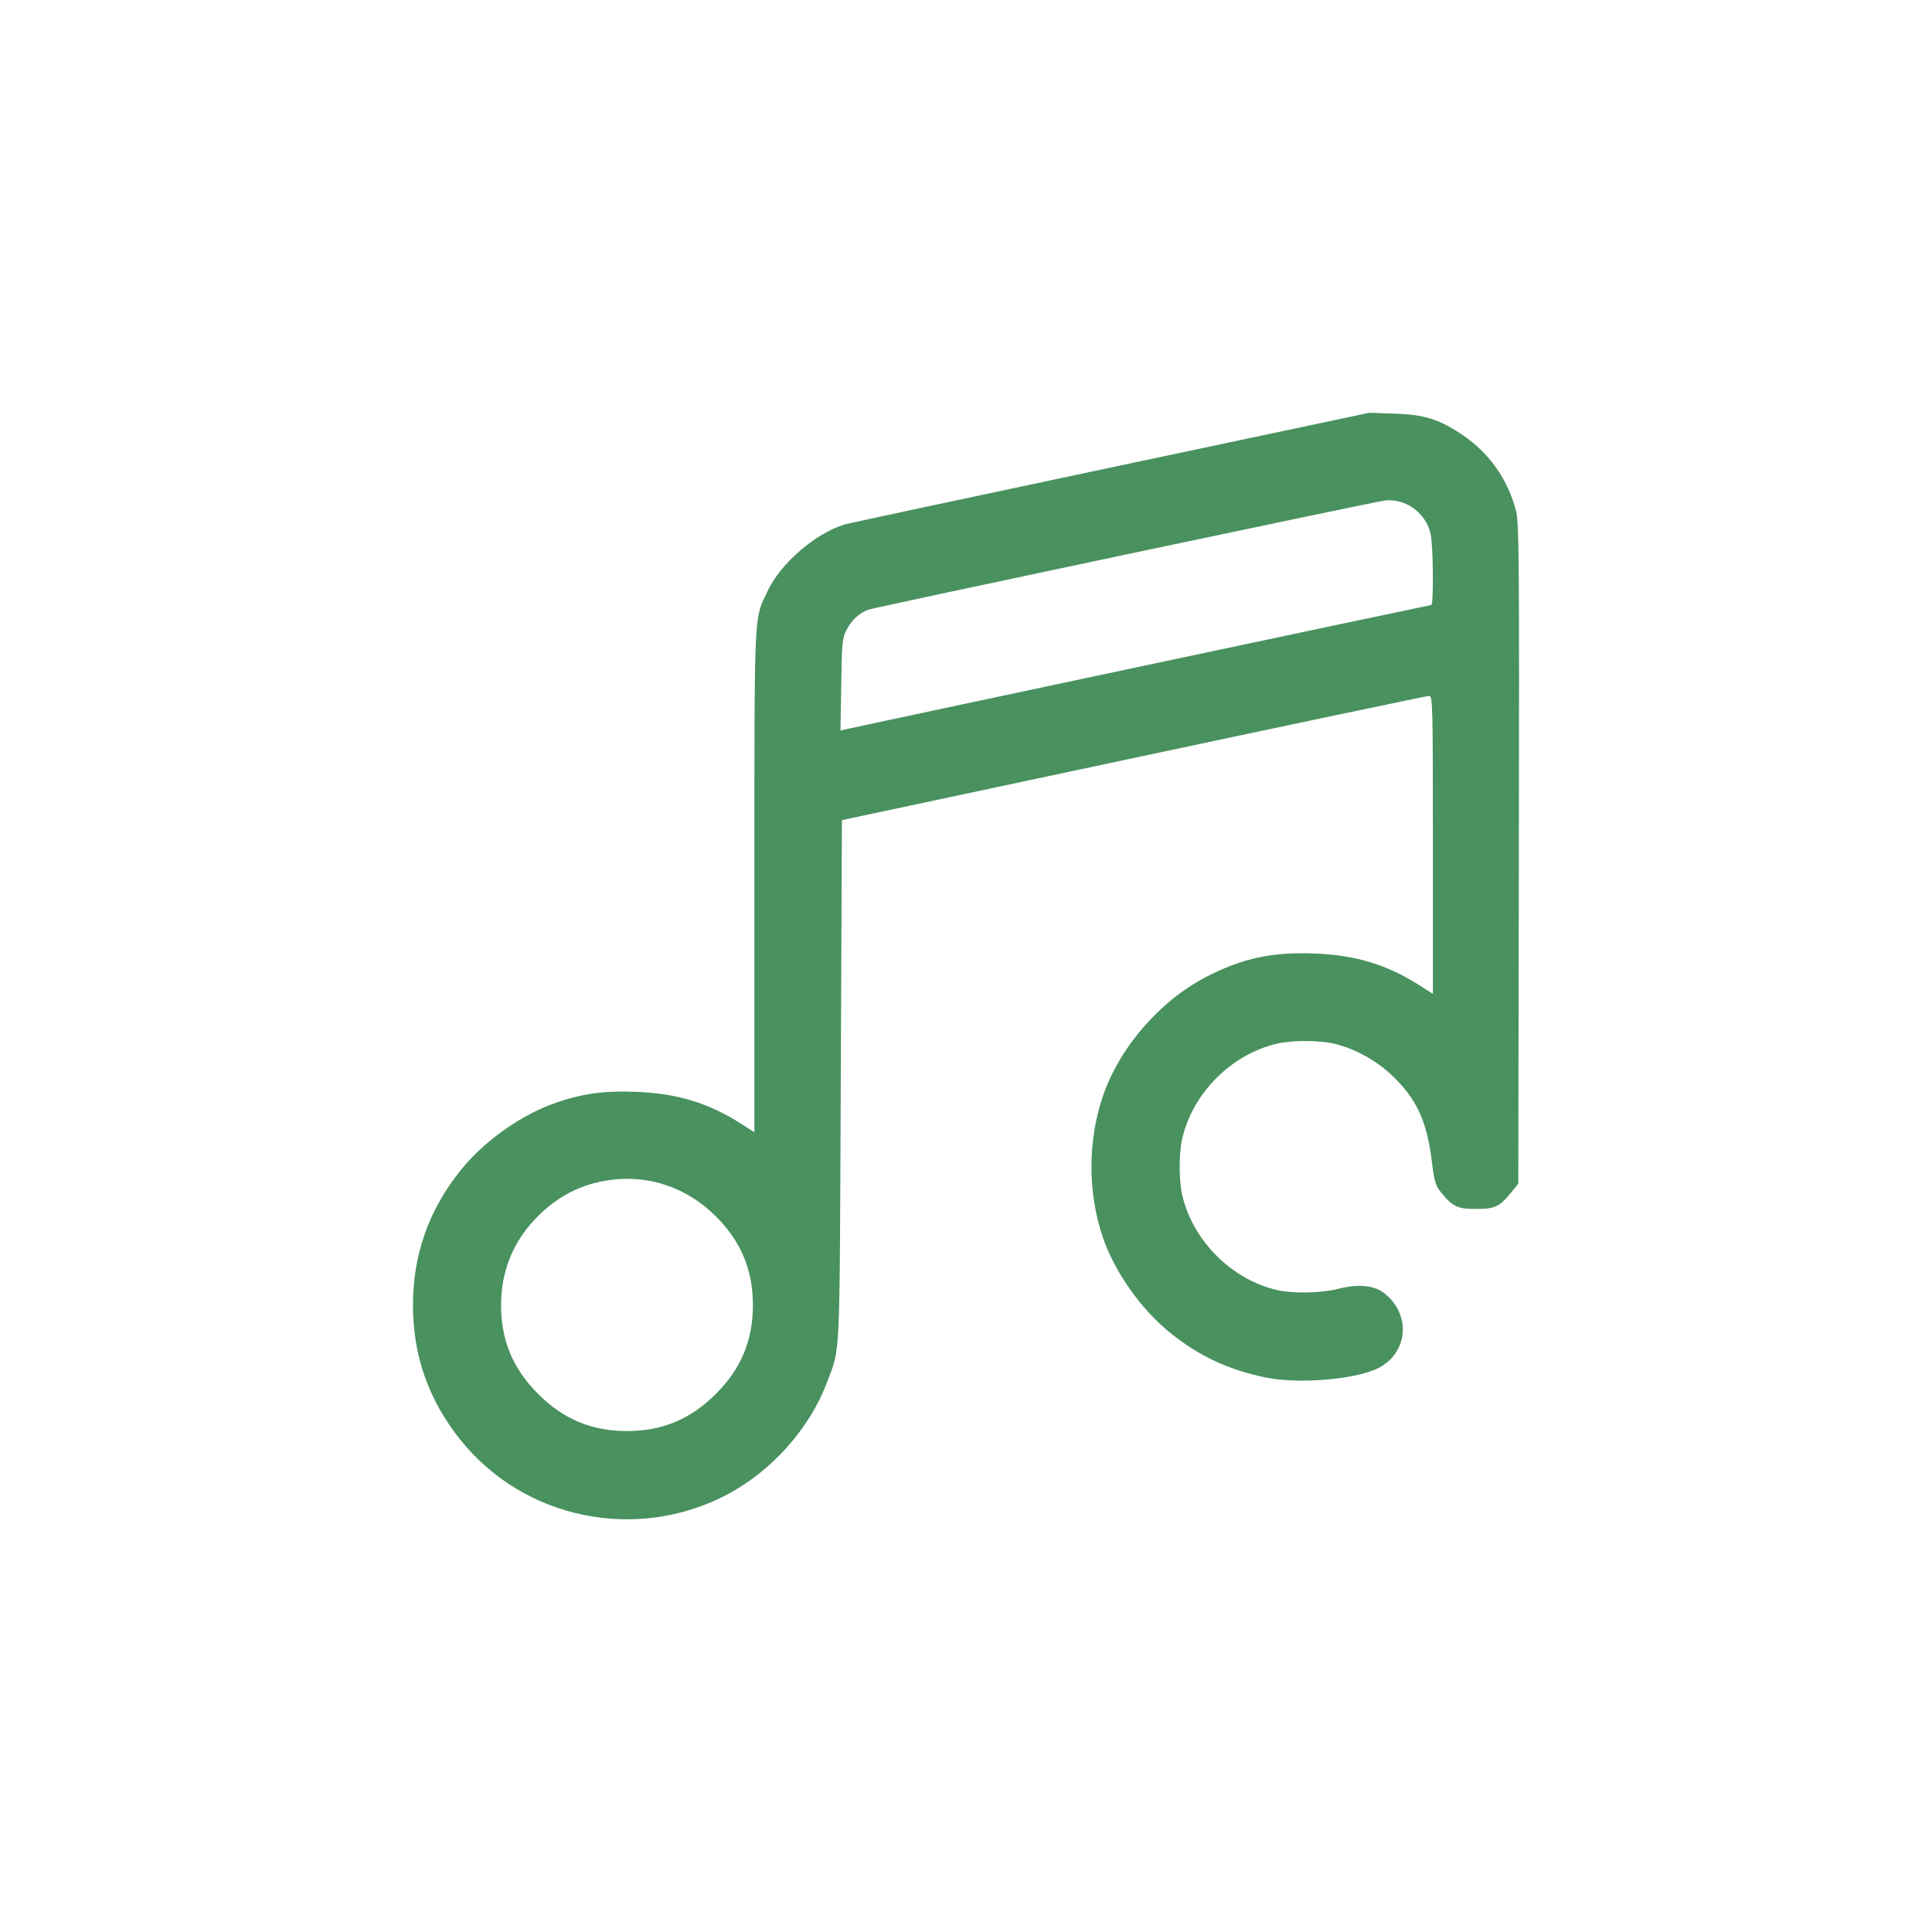 <?xml version="1.0" encoding="UTF-8" standalone="no"?>
<svg
   style="color:#49915F;"
   fill="currentColor"
   stroke="currentColor"
   stroke-width="0"
   viewBox="-4.8 -4.8 33.60 33.60"
   version="1.1"
   id="svg3"
   xml:space="preserve"
   xmlns="http://www.w3.org/2000/svg"
   xmlns:svg="http://www.w3.org/2000/svg"><defs
     id="defs3" /><g
     id="SVGRepo_tracerCarrier"
     stroke-linecap="round"
     stroke-linejoin="round"
     stroke-width="0.624" /><path
     style="fill:currentColor"
     id="path1" /><path
     d="M 14.502,3.334 C 12.022,3.859 9.942,4.304 9.88,4.324 9.379,4.479 8.779,4.997 8.555,5.467 8.308,5.989 8.32,5.723 8.32,10.528 v 4.363 L 8.106,14.754 C 7.522,14.38 6.983,14.216 6.25,14.188 c -0.545,-0.021 -0.901,0.027 -1.367,0.185 -0.607,0.205 -1.262,0.668 -1.674,1.182 -0.555,0.693 -0.827,1.464 -0.827,2.344 0,0.88 0.272,1.651 0.827,2.344 1.104,1.379 3.058,1.779 4.634,0.951 0.772,-0.406 1.437,-1.151 1.734,-1.94 0.242,-0.644 0.223,-0.25 0.245,-5.242 L 9.842,9.463 14.915,8.383 C 17.706,7.789 20.018,7.303 20.054,7.302 c 0.062,-0.001 0.066,0.147 0.066,2.591 V 12.485 l -0.214,-0.137 c -0.585,-0.374 -1.123,-0.538 -1.856,-0.566 -0.736,-0.028 -1.264,0.088 -1.89,0.417 -0.802,0.421 -1.498,1.23 -1.782,2.072 -0.262,0.777 -0.262,1.666 0,2.443 0.205,0.605 0.668,1.261 1.181,1.672 0.504,0.404 1.015,0.641 1.666,0.773 0.564,0.114 1.545,0.032 1.937,-0.162 0.524,-0.26 0.586,-0.926 0.122,-1.3 -0.18,-0.145 -0.463,-0.173 -0.813,-0.082 -0.289,0.075 -0.782,0.085 -1.06,0.021 -0.791,-0.182 -1.467,-0.859 -1.65,-1.65 -0.06,-0.259 -0.06,-0.727 0,-0.986 0.182,-0.791 0.859,-1.468 1.65,-1.65 0.259,-0.06 0.727,-0.06 0.986,0 0.351,0.081 0.73,0.287 1.002,0.544 0.434,0.41 0.615,0.796 0.701,1.493 0.044,0.36 0.065,0.431 0.16,0.548 0.204,0.252 0.285,0.29 0.612,0.29 0.329,0 0.408,-0.038 0.618,-0.297 l 0.115,-0.142 0.01,-5.734 c 0.009,-5.067 0.003,-5.761 -0.048,-5.962 C 21.427,3.544 21.106,3.085 20.643,2.77 20.235,2.492 19.972,2.409 19.444,2.393 l -0.432,-0.014 -4.51,0.955 m 4.754,0.576 C 18.916,3.965 10.385,5.769 10.301,5.803 10.135,5.87 10.016,5.98 9.926,6.148 9.849,6.293 9.842,6.365 9.83,7.105 L 9.817,7.905 9.905,7.884 C 10.118,7.833 20.065,5.722 20.091,5.722 c 0.044,0 0.035,-1.021 -0.01,-1.232 C 20,4.112 19.625,3.849 19.256,3.909 M 5.82,15.72 c -0.511,0.067 -0.947,0.293 -1.315,0.683 -0.391,0.413 -0.591,0.92 -0.591,1.495 0,0.613 0.206,1.106 0.645,1.545 0.439,0.439 0.932,0.645 1.545,0.645 0.613,0 1.106,-0.206 1.545,-0.645 0.439,-0.439 0.645,-0.932 0.645,-1.545 0,-0.613 -0.206,-1.106 -0.645,-1.545 C 7.151,15.857 6.499,15.631 5.82,15.72"
     stroke="none"
     fill="currentColor"
     fill-rule="evenodd"
     id="path1-6"
     style="fill:currentColor;" /></svg>
